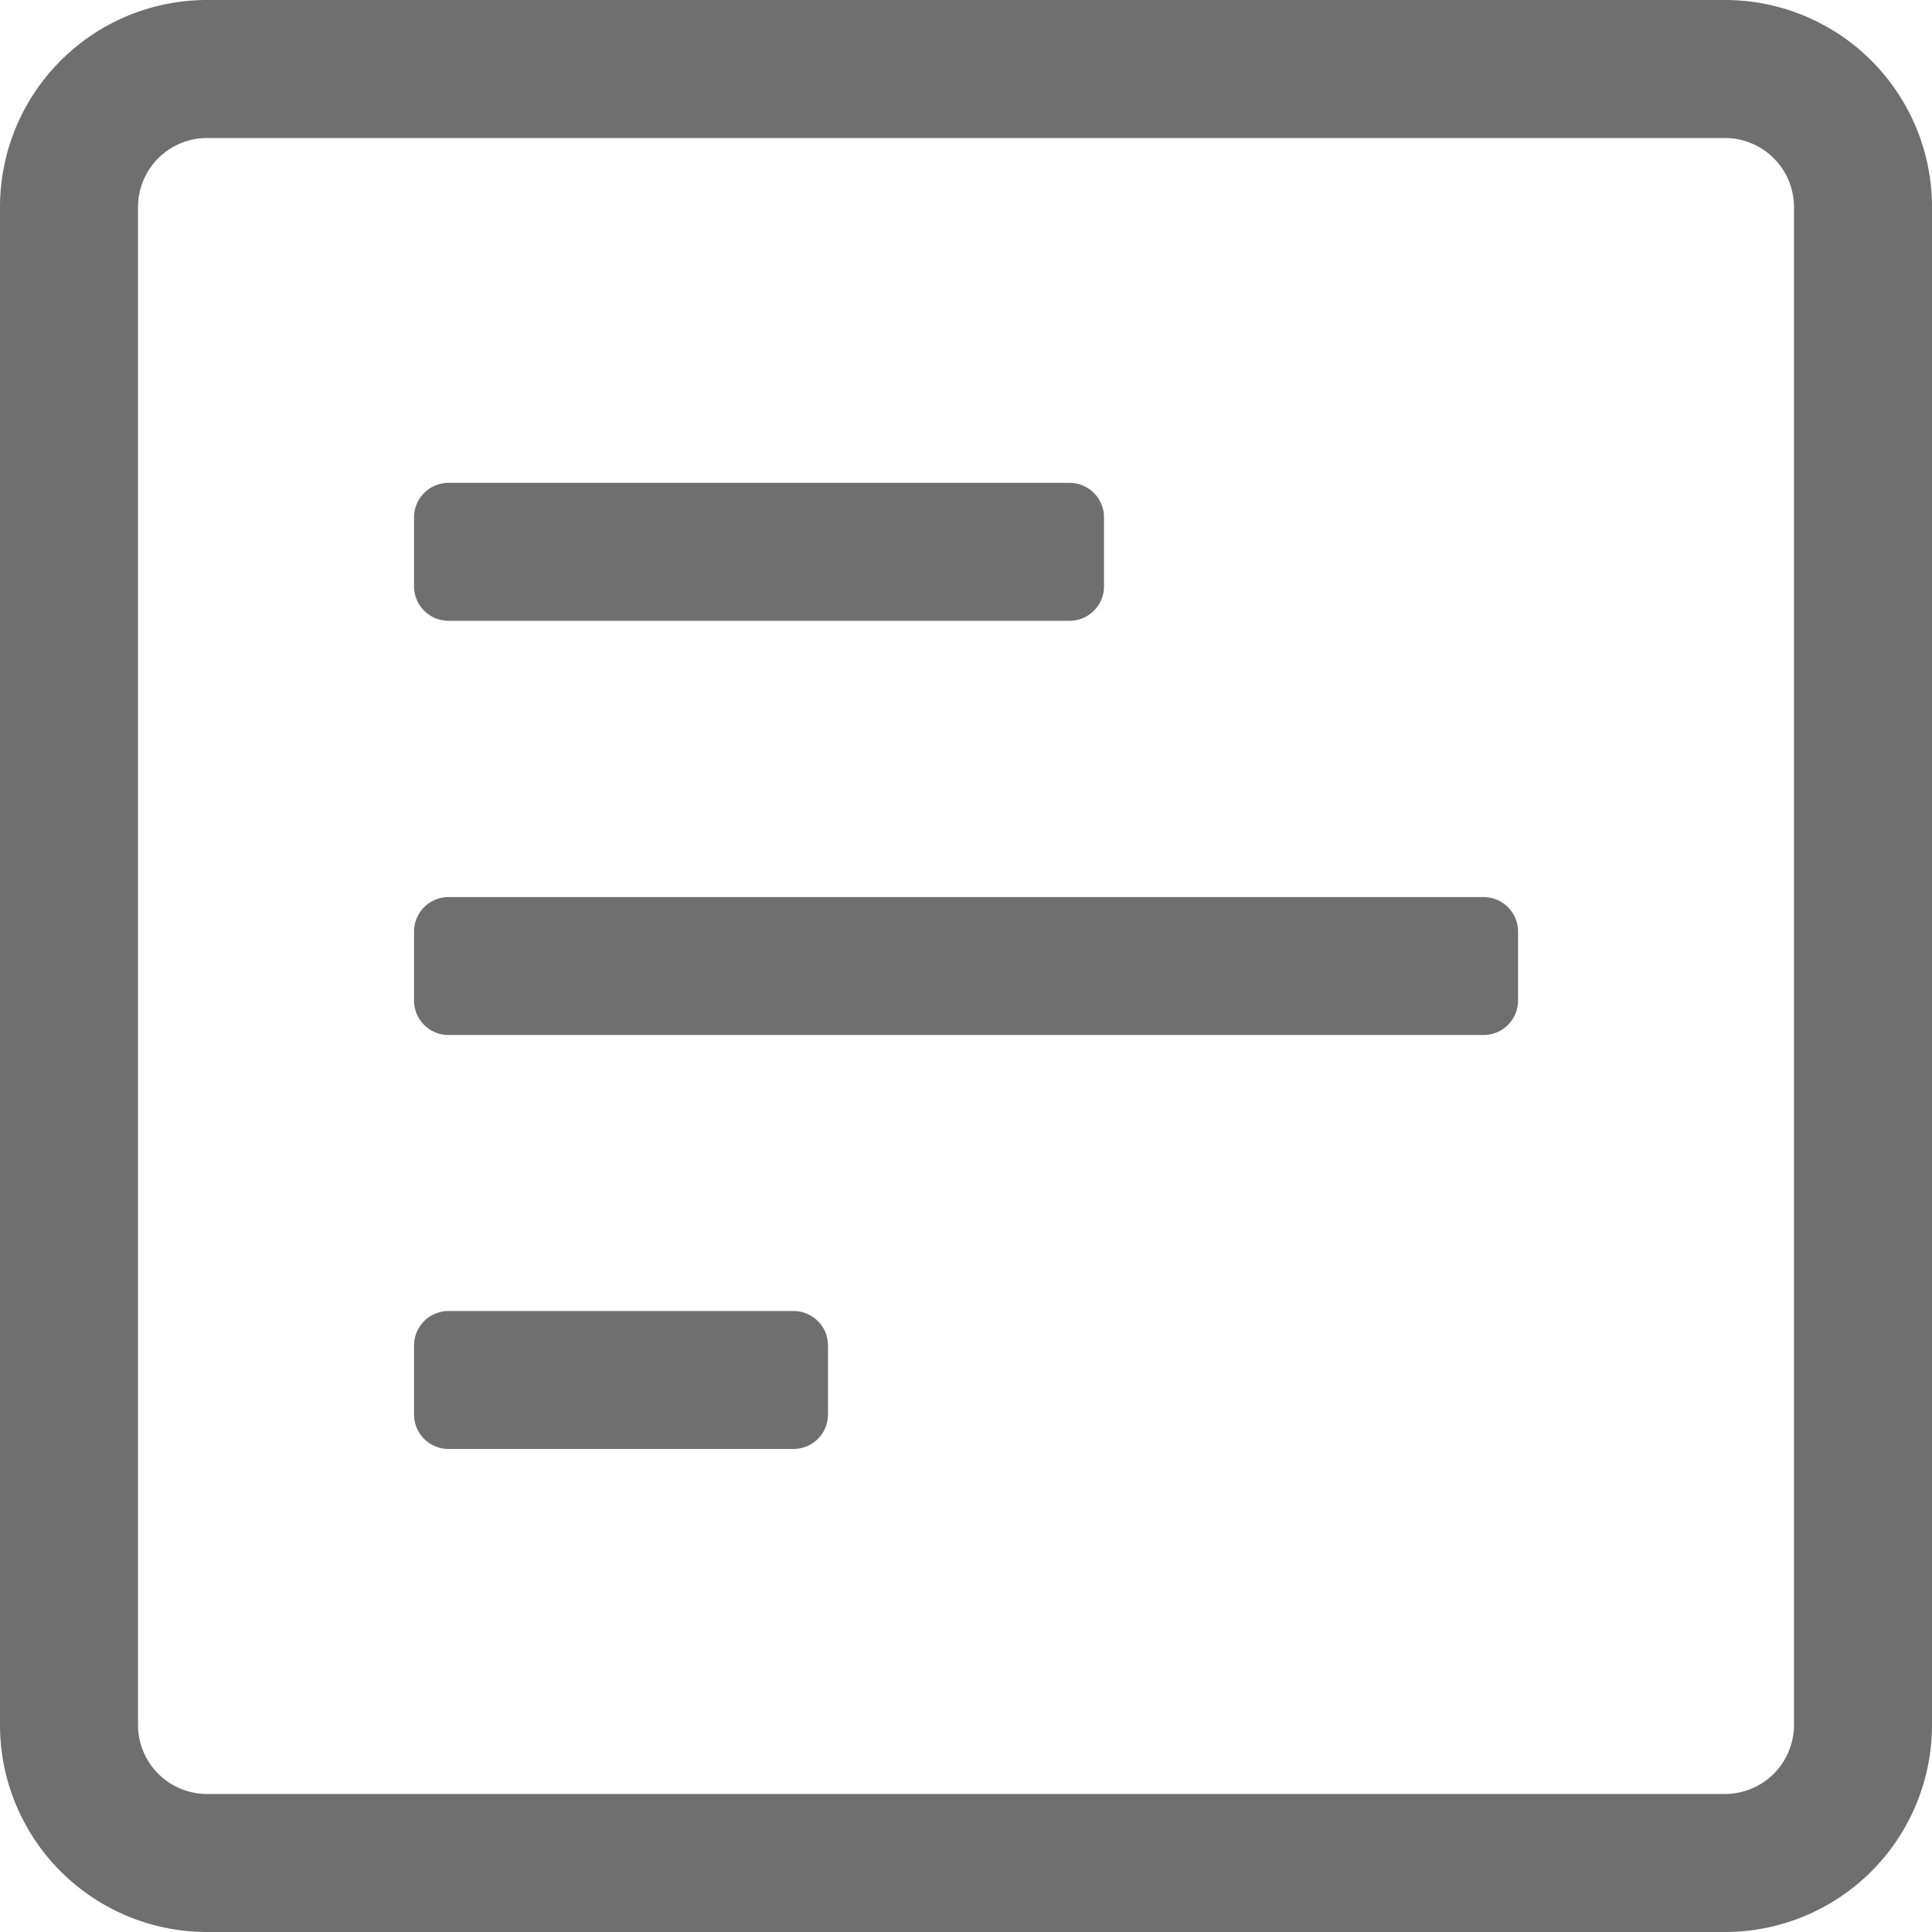 <svg xmlns="http://www.w3.org/2000/svg" width="22.034" height="22.034" viewBox="0 0 22.034 22.034">
  <path id="poll-h-light" d="M22.034,51.673V34.361A2.361,2.361,0,0,0,19.673,32H2.361A2.361,2.361,0,0,0,0,34.361V51.673a2.361,2.361,0,0,0,2.361,2.361H19.673A2.361,2.361,0,0,0,22.034,51.673ZM2.361,52.46a.788.788,0,0,1-.787-.787V34.361a.788.788,0,0,1,.787-.787H19.673a.788.788,0,0,1,.787.787V51.673a.788.788,0,0,1-.787.787Zm10.23-13.771V37.9a.393.393,0,0,0-.393-.393H5.115a.393.393,0,0,0-.393.393v.787a.393.393,0,0,0,.393.393H12.2A.393.393,0,0,0,12.591,38.689Zm4.722,4.722v-.787a.393.393,0,0,0-.393-.393H5.115a.393.393,0,0,0-.393.393v.787a.393.393,0,0,0,.393.393h11.8A.393.393,0,0,0,17.313,43.411ZM9.443,48.132v-.787a.393.393,0,0,0-.393-.393H5.115a.393.393,0,0,0-.393.393v.787a.393.393,0,0,0,.393.393H9.05A.393.393,0,0,0,9.443,48.132Z" transform="translate(0 -32)" fill="#6f6f6f"/>
</svg>

